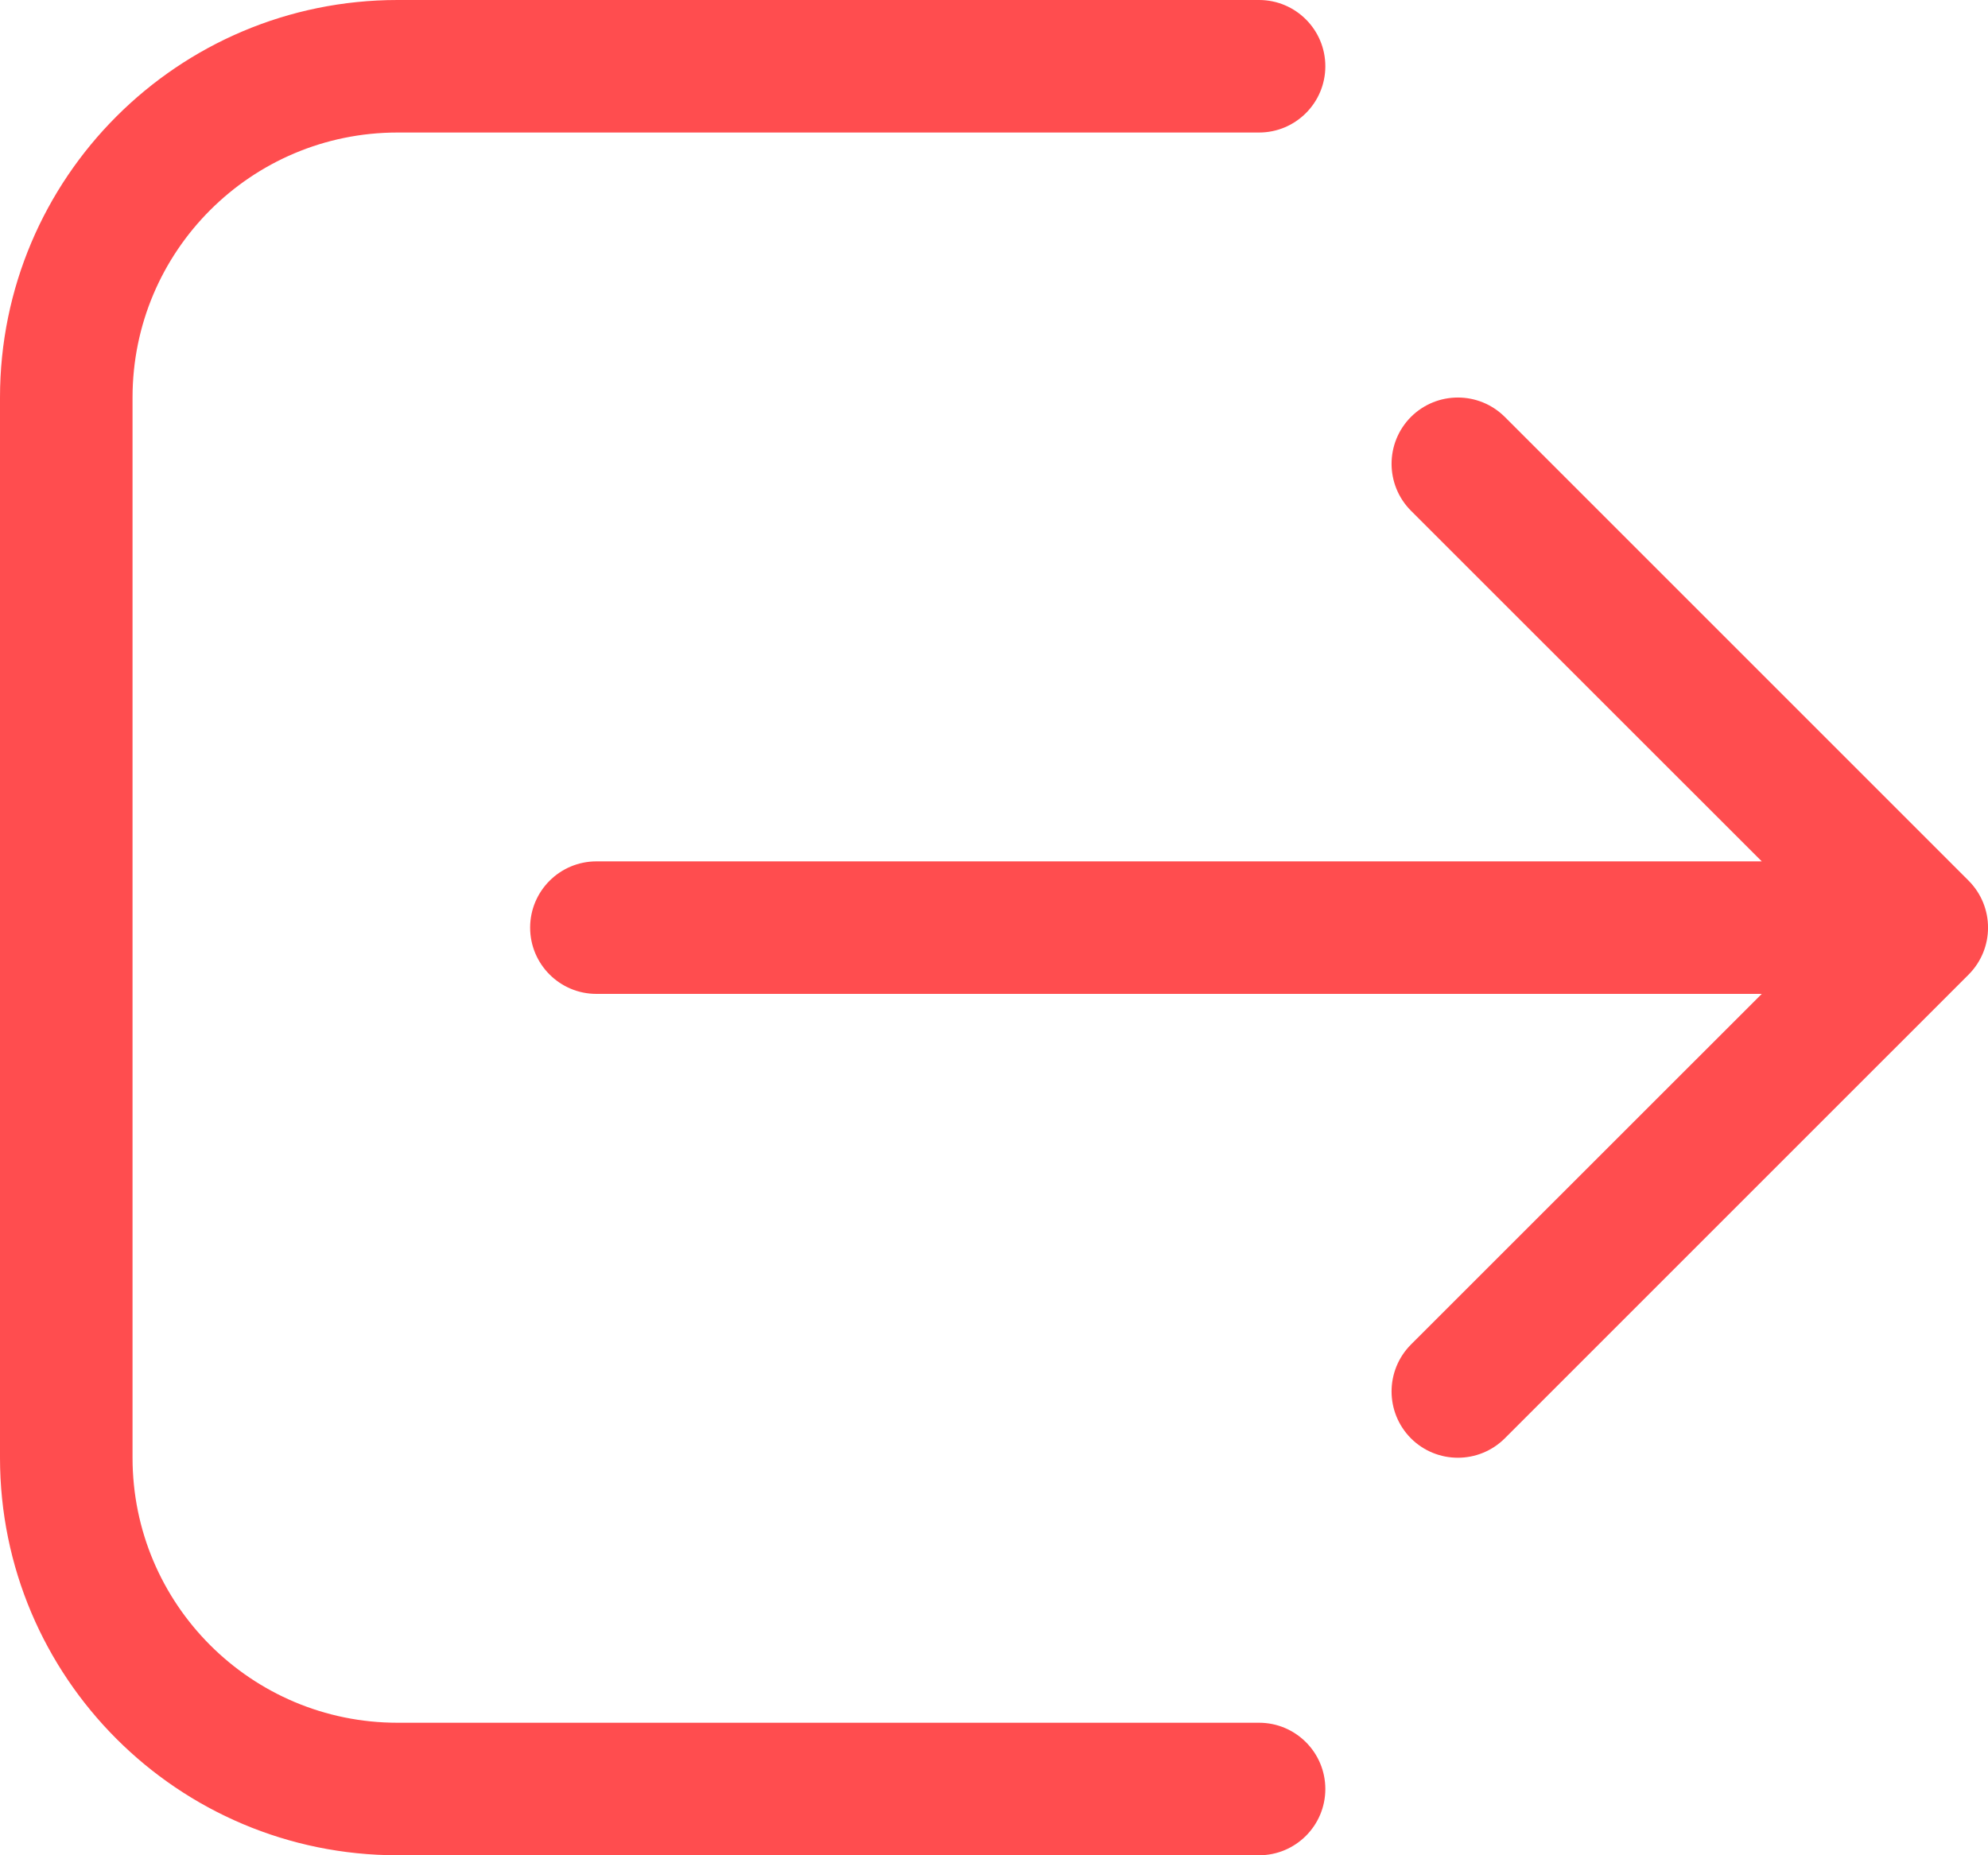 <svg width="15" height="14" viewBox="0 0 15 14" fill="none" xmlns="http://www.w3.org/2000/svg">
<path d="M9.5 14C9.776 14 10 13.776 10 13.5C10 13.224 9.776 13 9.5 13H3C1.895 13 1 12.105 1 11V3C1 1.895 1.895 1 3 1H9.5C9.776 1 10 0.776 10 0.5C10 0.224 9.776 0 9.5 0H3C1.343 0 0 1.343 0 3V11C0 12.657 1.343 14 3 14H9.5ZM10.646 3.146C10.842 2.951 11.158 2.951 11.354 3.146L14.854 6.646C15.049 6.842 15.049 7.158 14.854 7.354L11.354 10.854C11.158 11.049 10.842 11.049 10.646 10.854C10.451 10.658 10.451 10.342 10.646 10.146L13.293 7.5H4.5C4.224 7.5 4 7.276 4 7C4 6.724 4.224 6.5 4.5 6.5H13.293L10.646 3.854C10.451 3.658 10.451 3.342 10.646 3.146Z" fill="#FF4D4F"/>
</svg>
